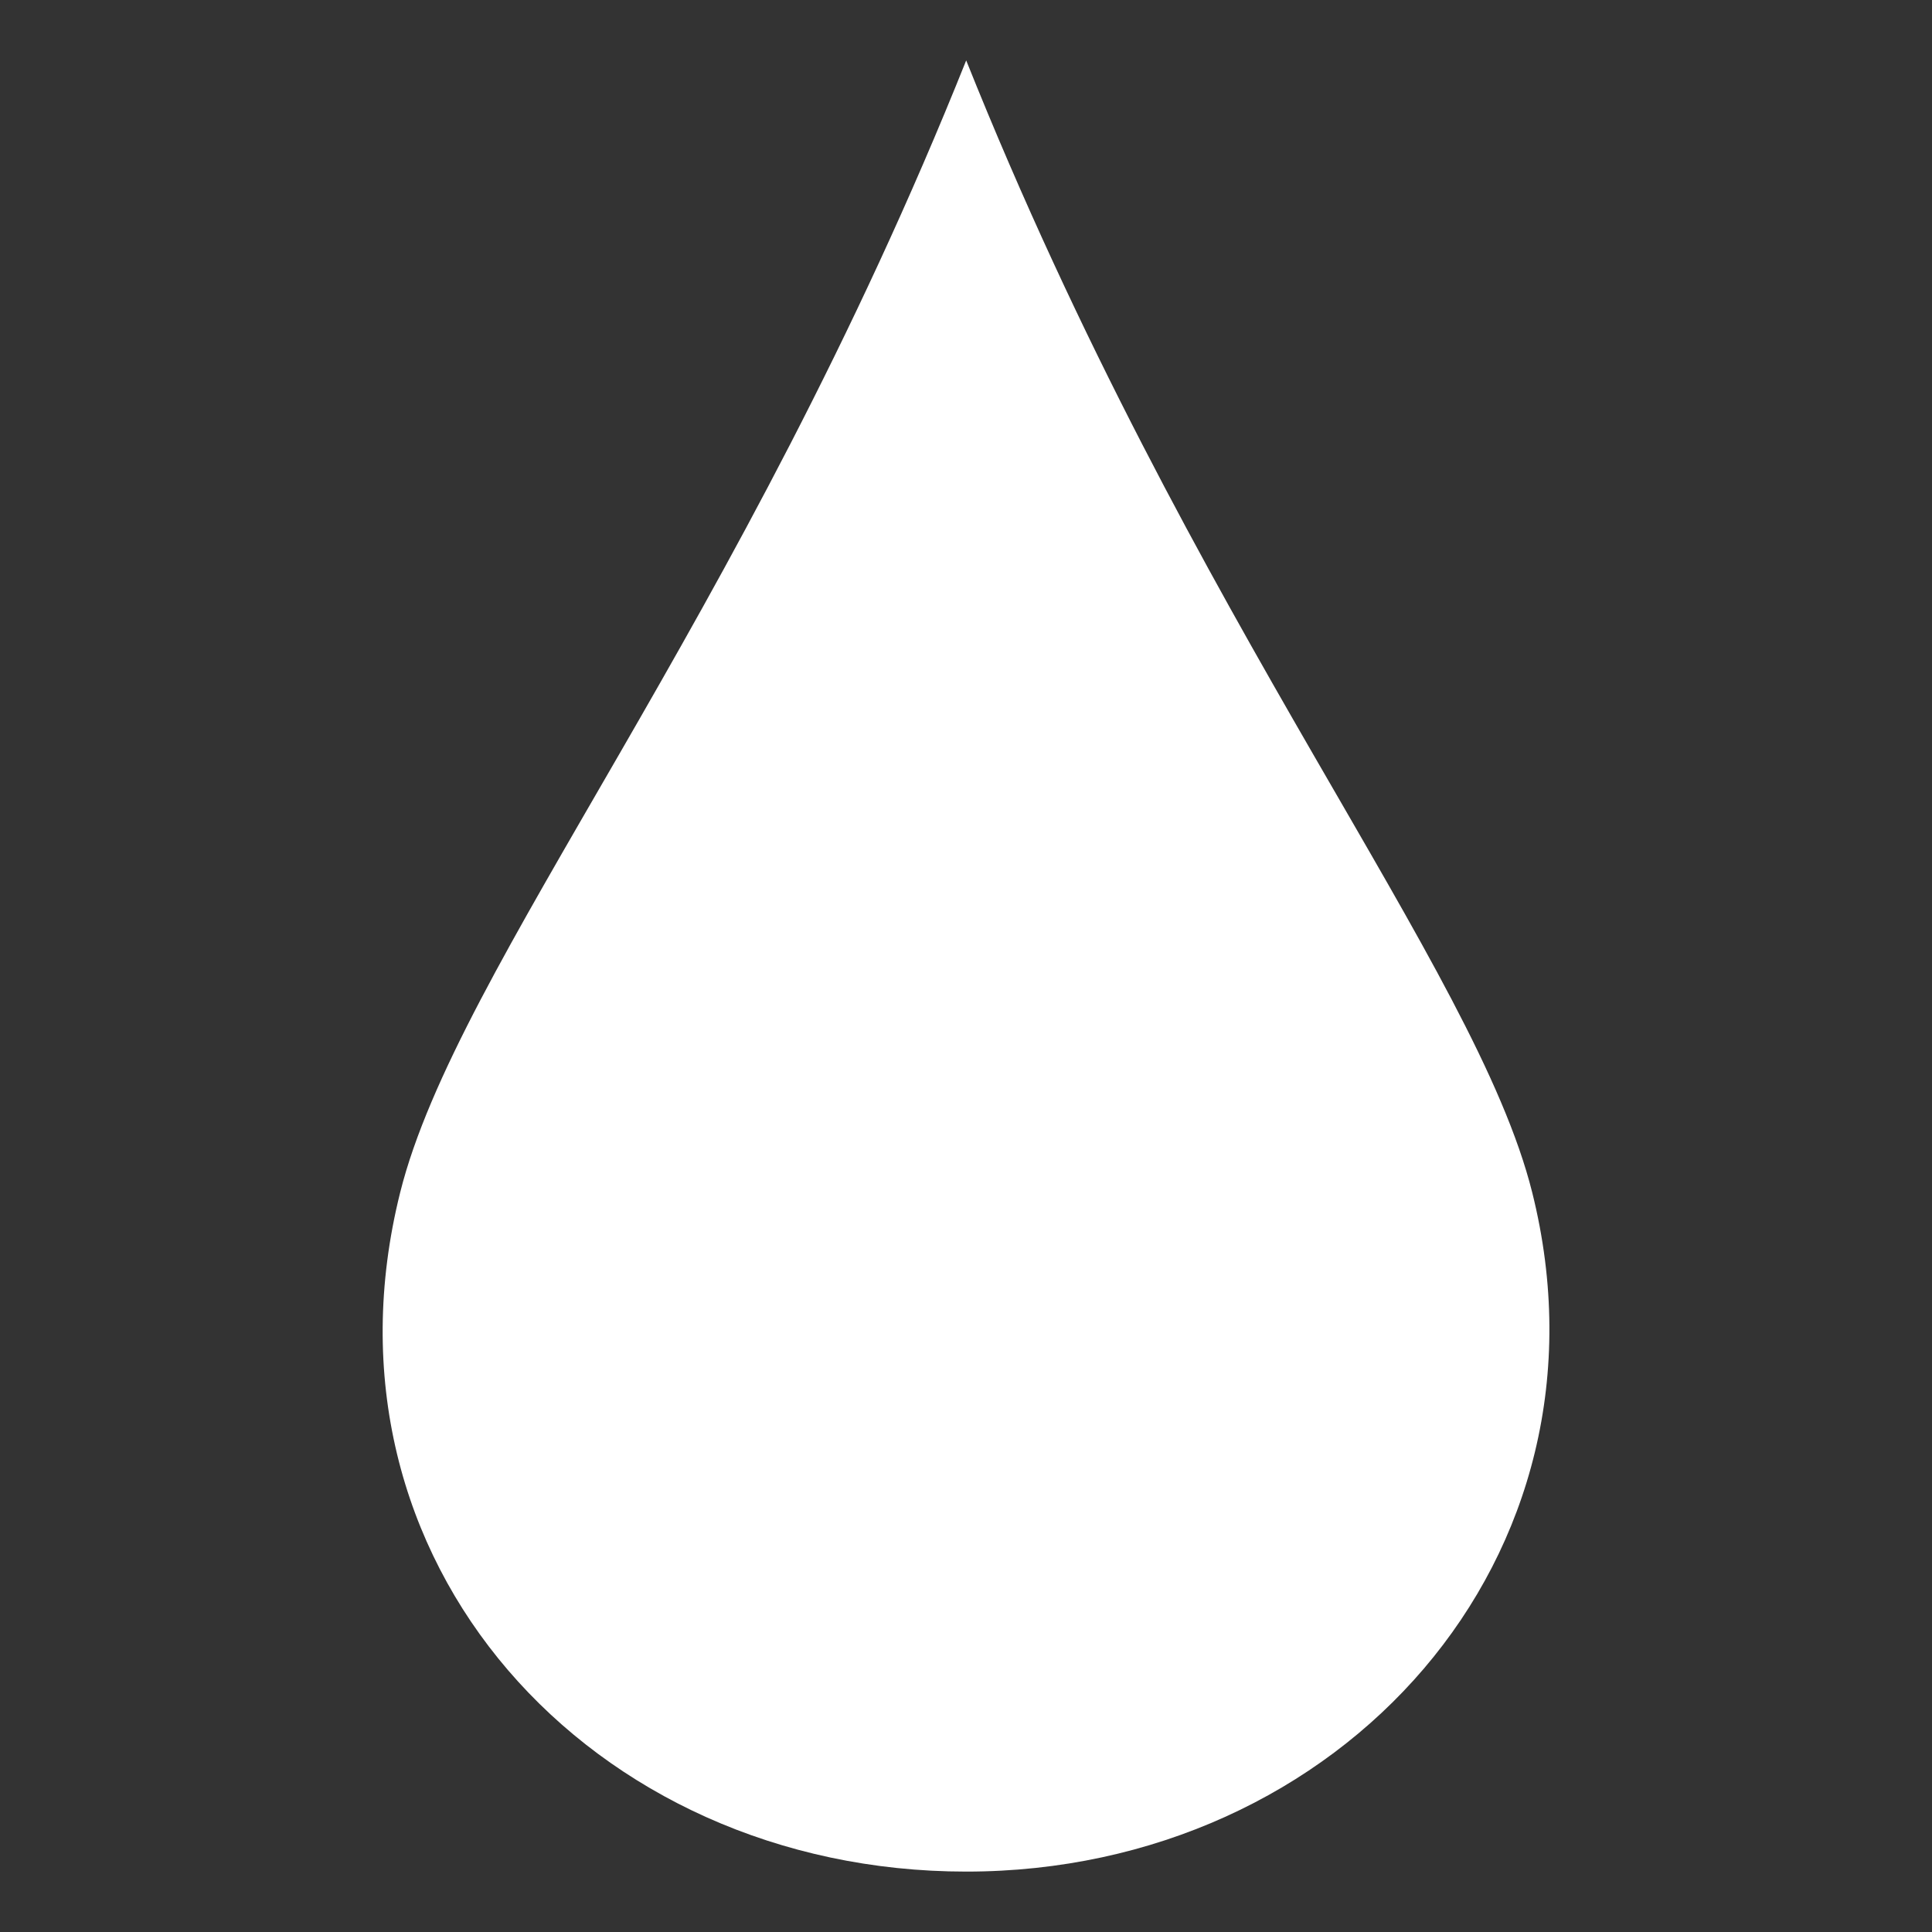 <svg width="30" height="30" viewBox="0 0 30 30" fill="none" xmlns="http://www.w3.org/2000/svg">
<rect x="0" y="0" width="30" height="30" fill="#333333" stroke="none"/>
<path d="M23.792 18.516C25.205 24.166 20.828 29.062 15.003 29.062C9.178 29.062 4.784 24.235 6.214 18.516C7.092 15 11.487 9.727 15.003 0.938C18.518 9.726 22.913 15 23.792 18.516Z" fill="white"/>
</svg>


